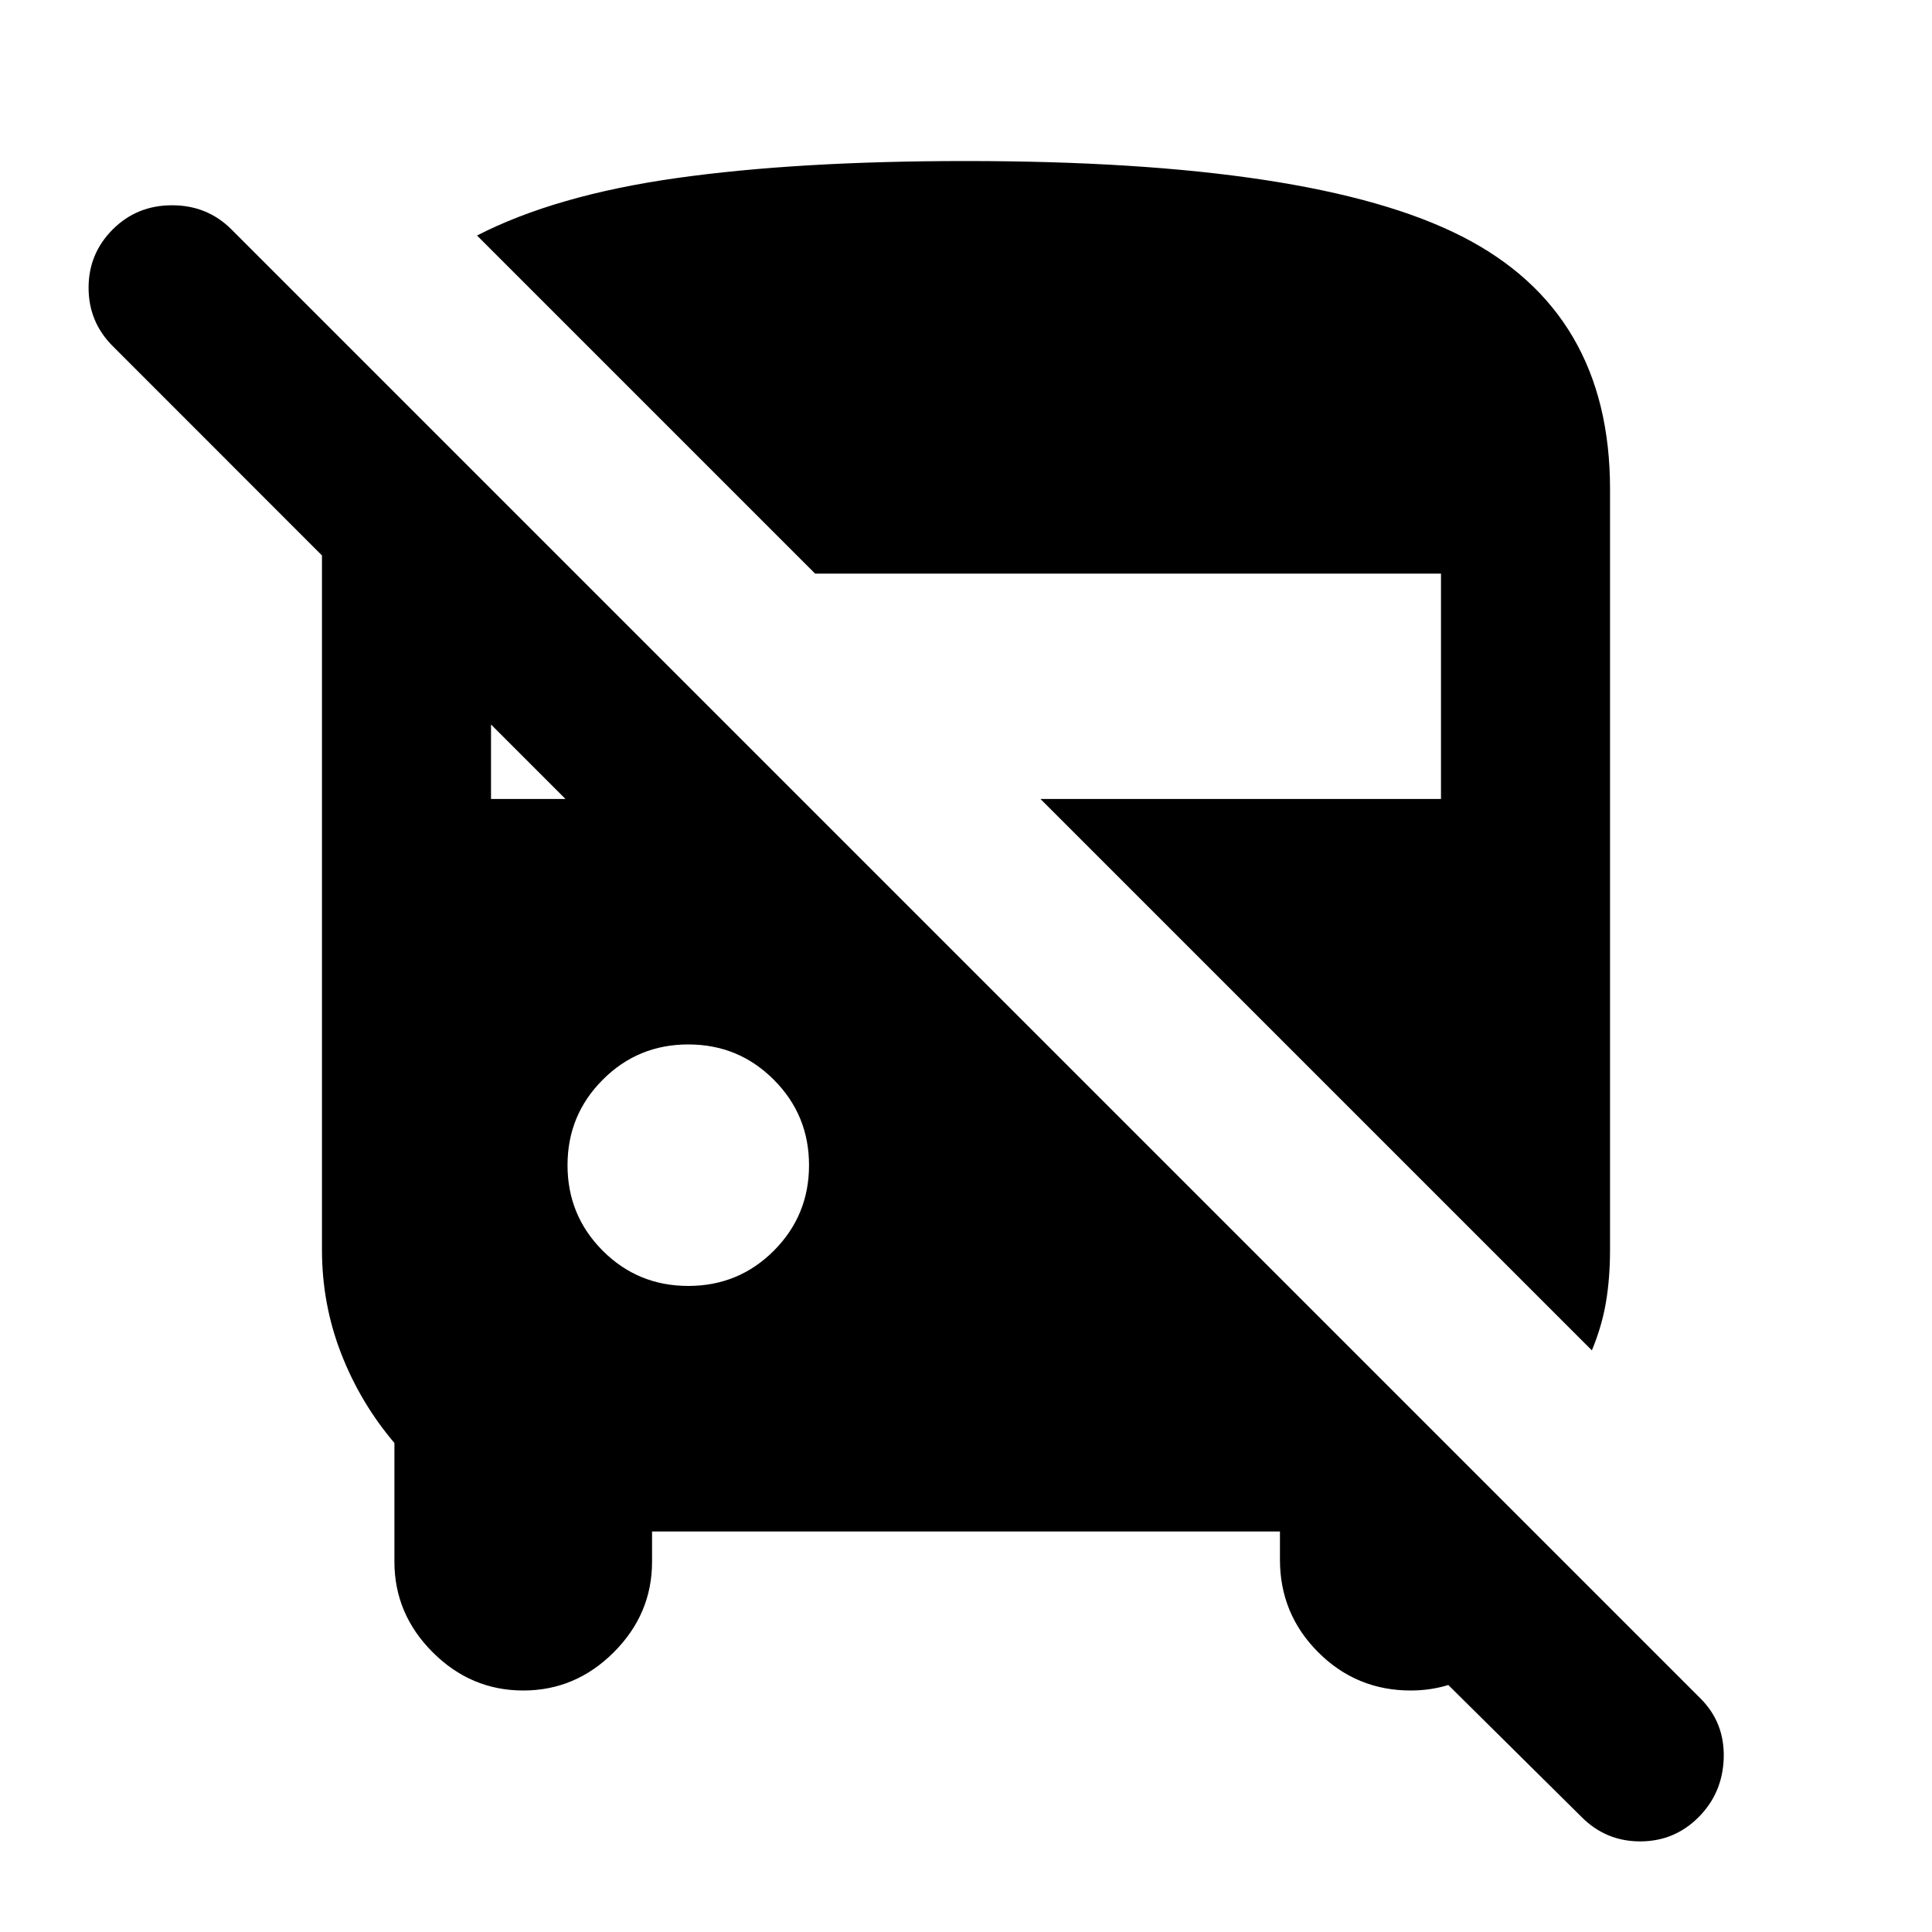 <svg xmlns="http://www.w3.org/2000/svg" height="20" width="20"><path d="M17.583 18.812Q17.333 19.062 16.979 19.062Q16.625 19.062 16.375 18.812L14.188 16.646H15.854Q15.708 17.021 15.365 17.26Q15.021 17.5 14.604 17.5Q14.042 17.5 13.646 17.104Q13.25 16.708 13.25 16.146V15.854H6.75V16.167Q6.75 16.708 6.354 17.104Q5.958 17.5 5.417 17.5Q4.875 17.5 4.479 17.104Q4.083 16.708 4.083 16.167V14.938Q3.729 14.521 3.531 14.01Q3.333 13.5 3.333 12.938V5.75L1.167 3.583Q0.917 3.333 0.917 2.979Q0.917 2.625 1.167 2.375Q1.417 2.125 1.781 2.125Q2.146 2.125 2.396 2.375L17.604 17.583Q17.854 17.833 17.844 18.198Q17.833 18.562 17.583 18.812ZM16.479 13.979 10.771 8.271H14.917V5.938H8.438L4.938 2.438Q5.75 2.021 7 1.844Q8.25 1.667 10 1.667Q13.604 1.667 15.135 2.448Q16.667 3.229 16.667 5.062V12.938Q16.667 13.229 16.625 13.479Q16.583 13.729 16.479 13.979ZM7.125 13.312Q7.646 13.312 8.01 12.948Q8.375 12.583 8.375 12.062Q8.375 11.542 8.01 11.177Q7.646 10.812 7.125 10.812Q6.604 10.812 6.24 11.177Q5.875 11.542 5.875 12.062Q5.875 12.583 6.24 12.948Q6.604 13.312 7.125 13.312ZM5.083 8.271H5.854L5.083 7.5Z"/></svg>